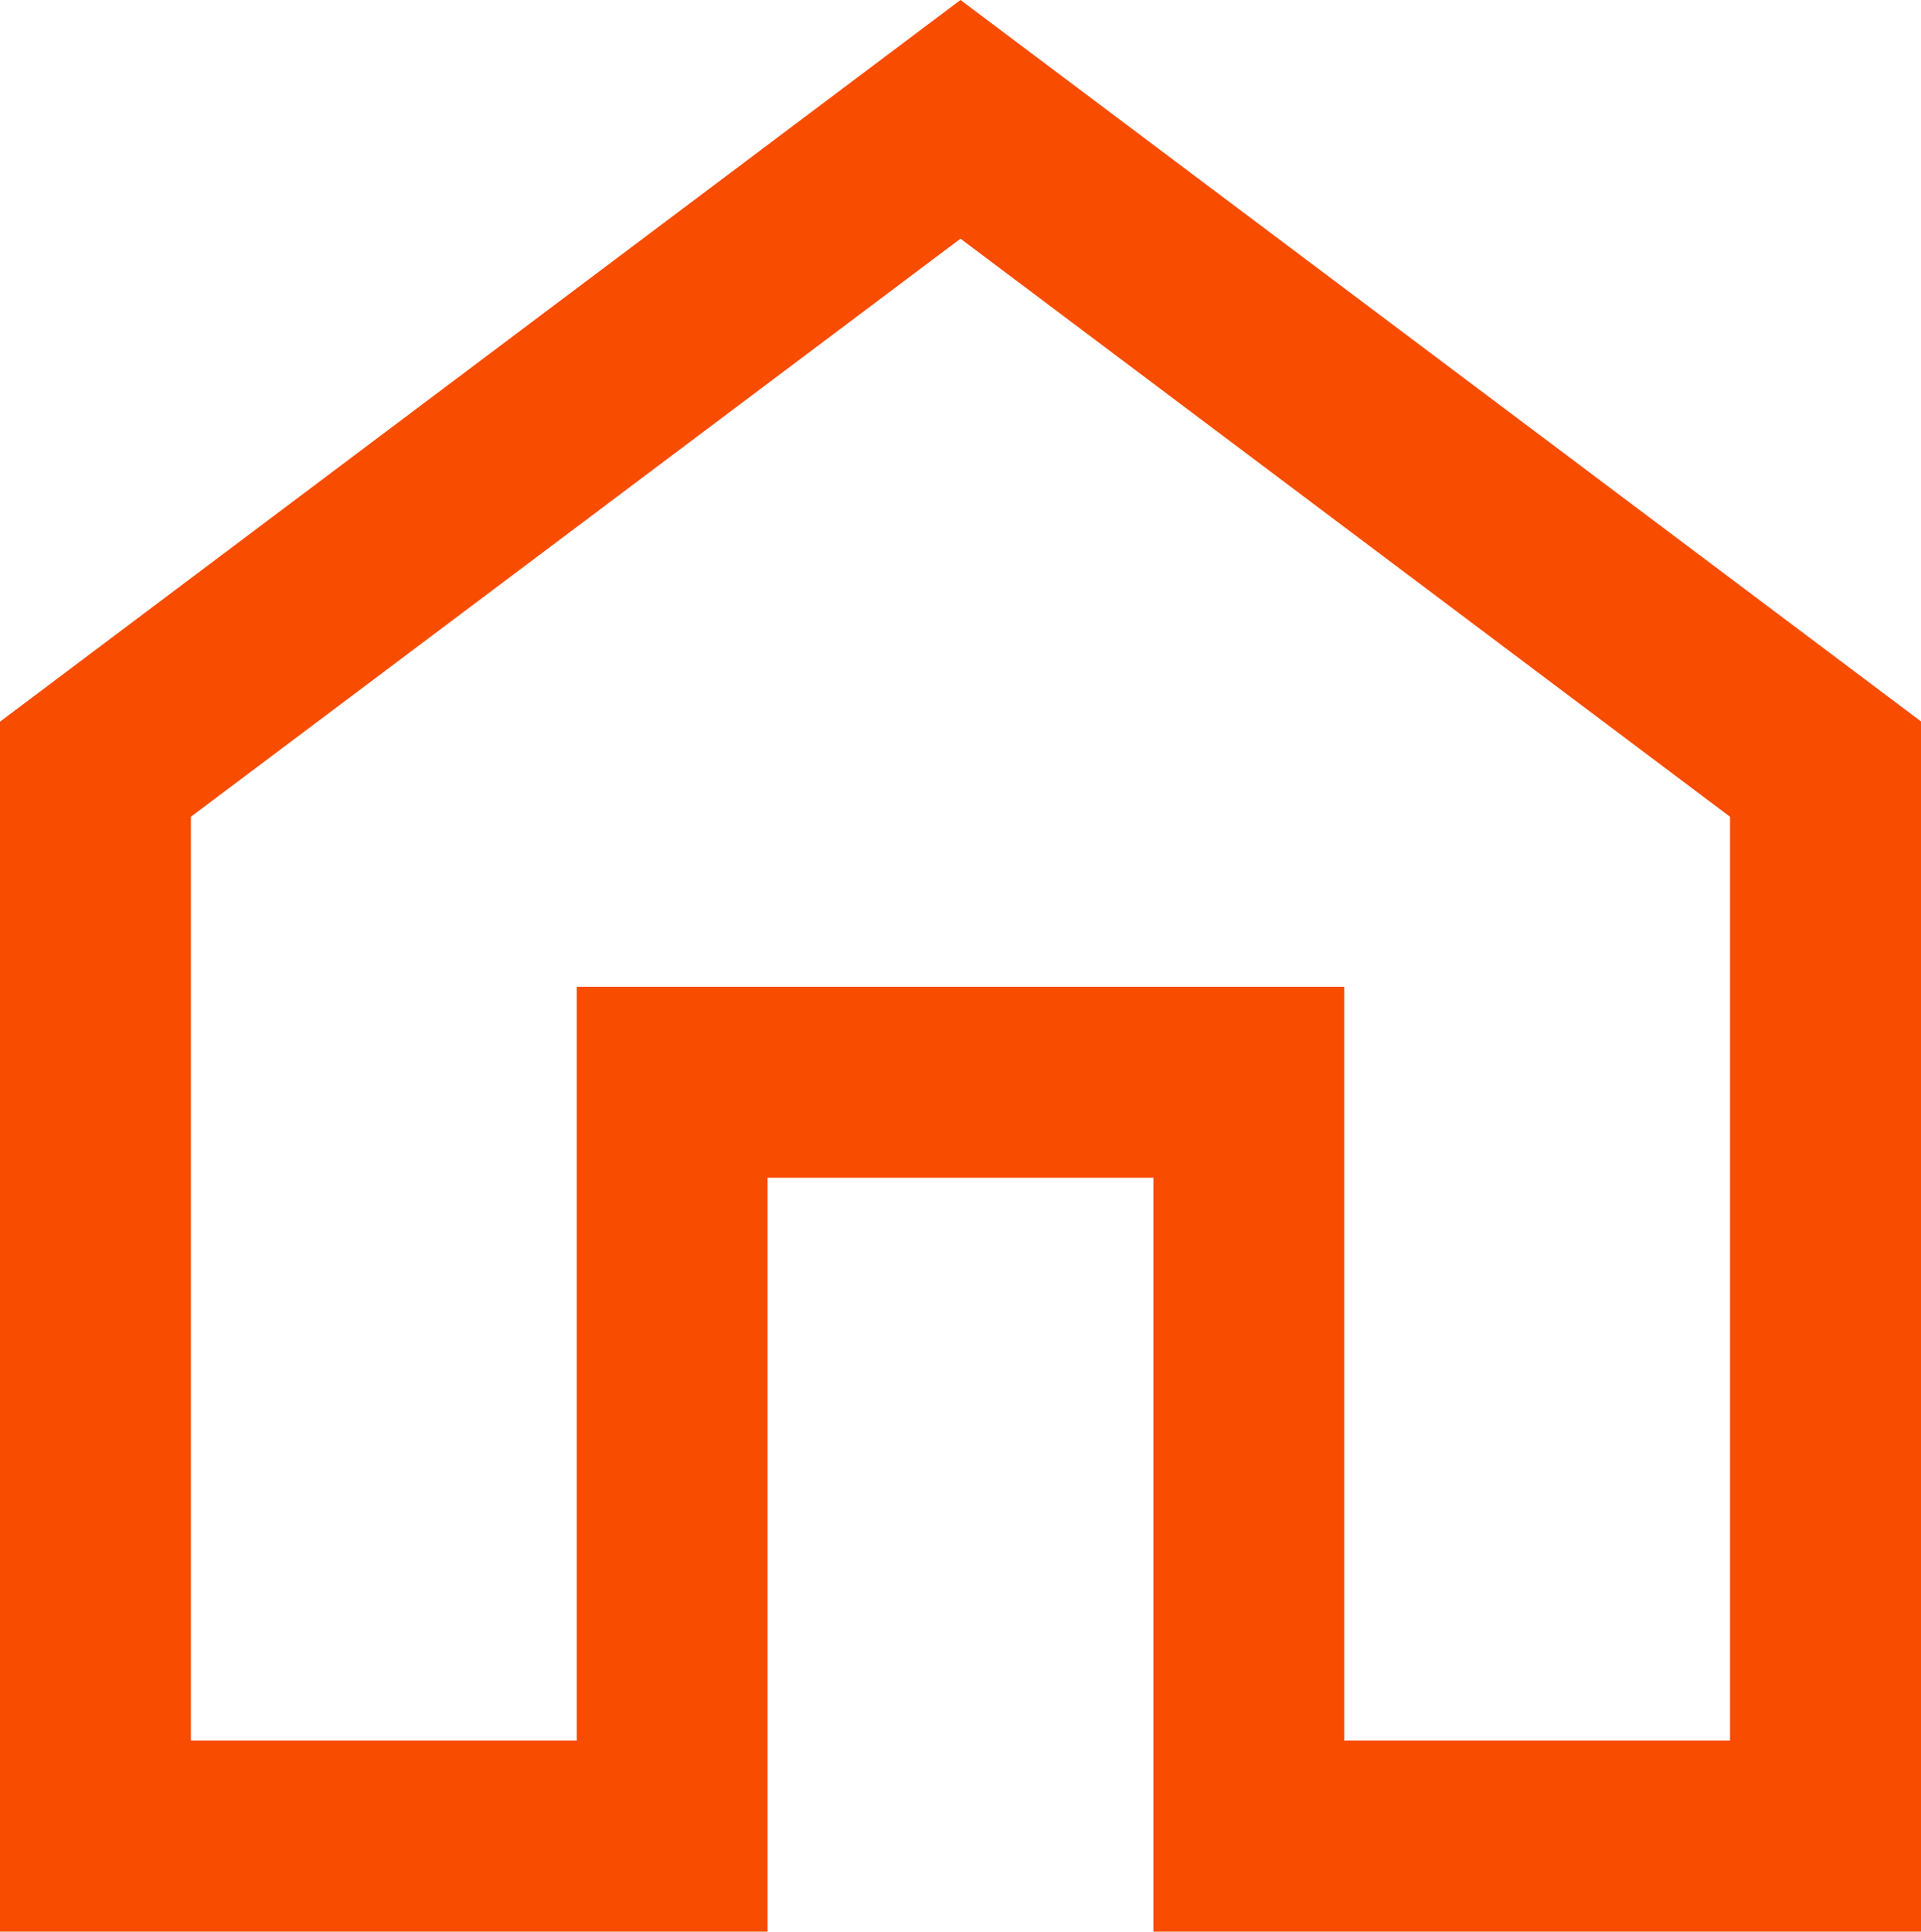 <svg xmlns="http://www.w3.org/2000/svg" width="23.096" height="23.221" viewBox="0 0 23.096 23.221">
  <g id="home-run-2" transform="translate(0.5 0.625)">
    <path id="Path_15" data-name="Path 15" d="M11.048,0,0,8.3V22.1H8.228V13.033h5.639V22.1H22.1V8.3ZM20.8,20.8H15.162V11.738H6.934V20.8H1.295V8.944l9.753-7.325L20.8,8.944Z" fill="#f84c00" stroke="#f84c00" stroke-width="1"/>
  </g>
</svg>
